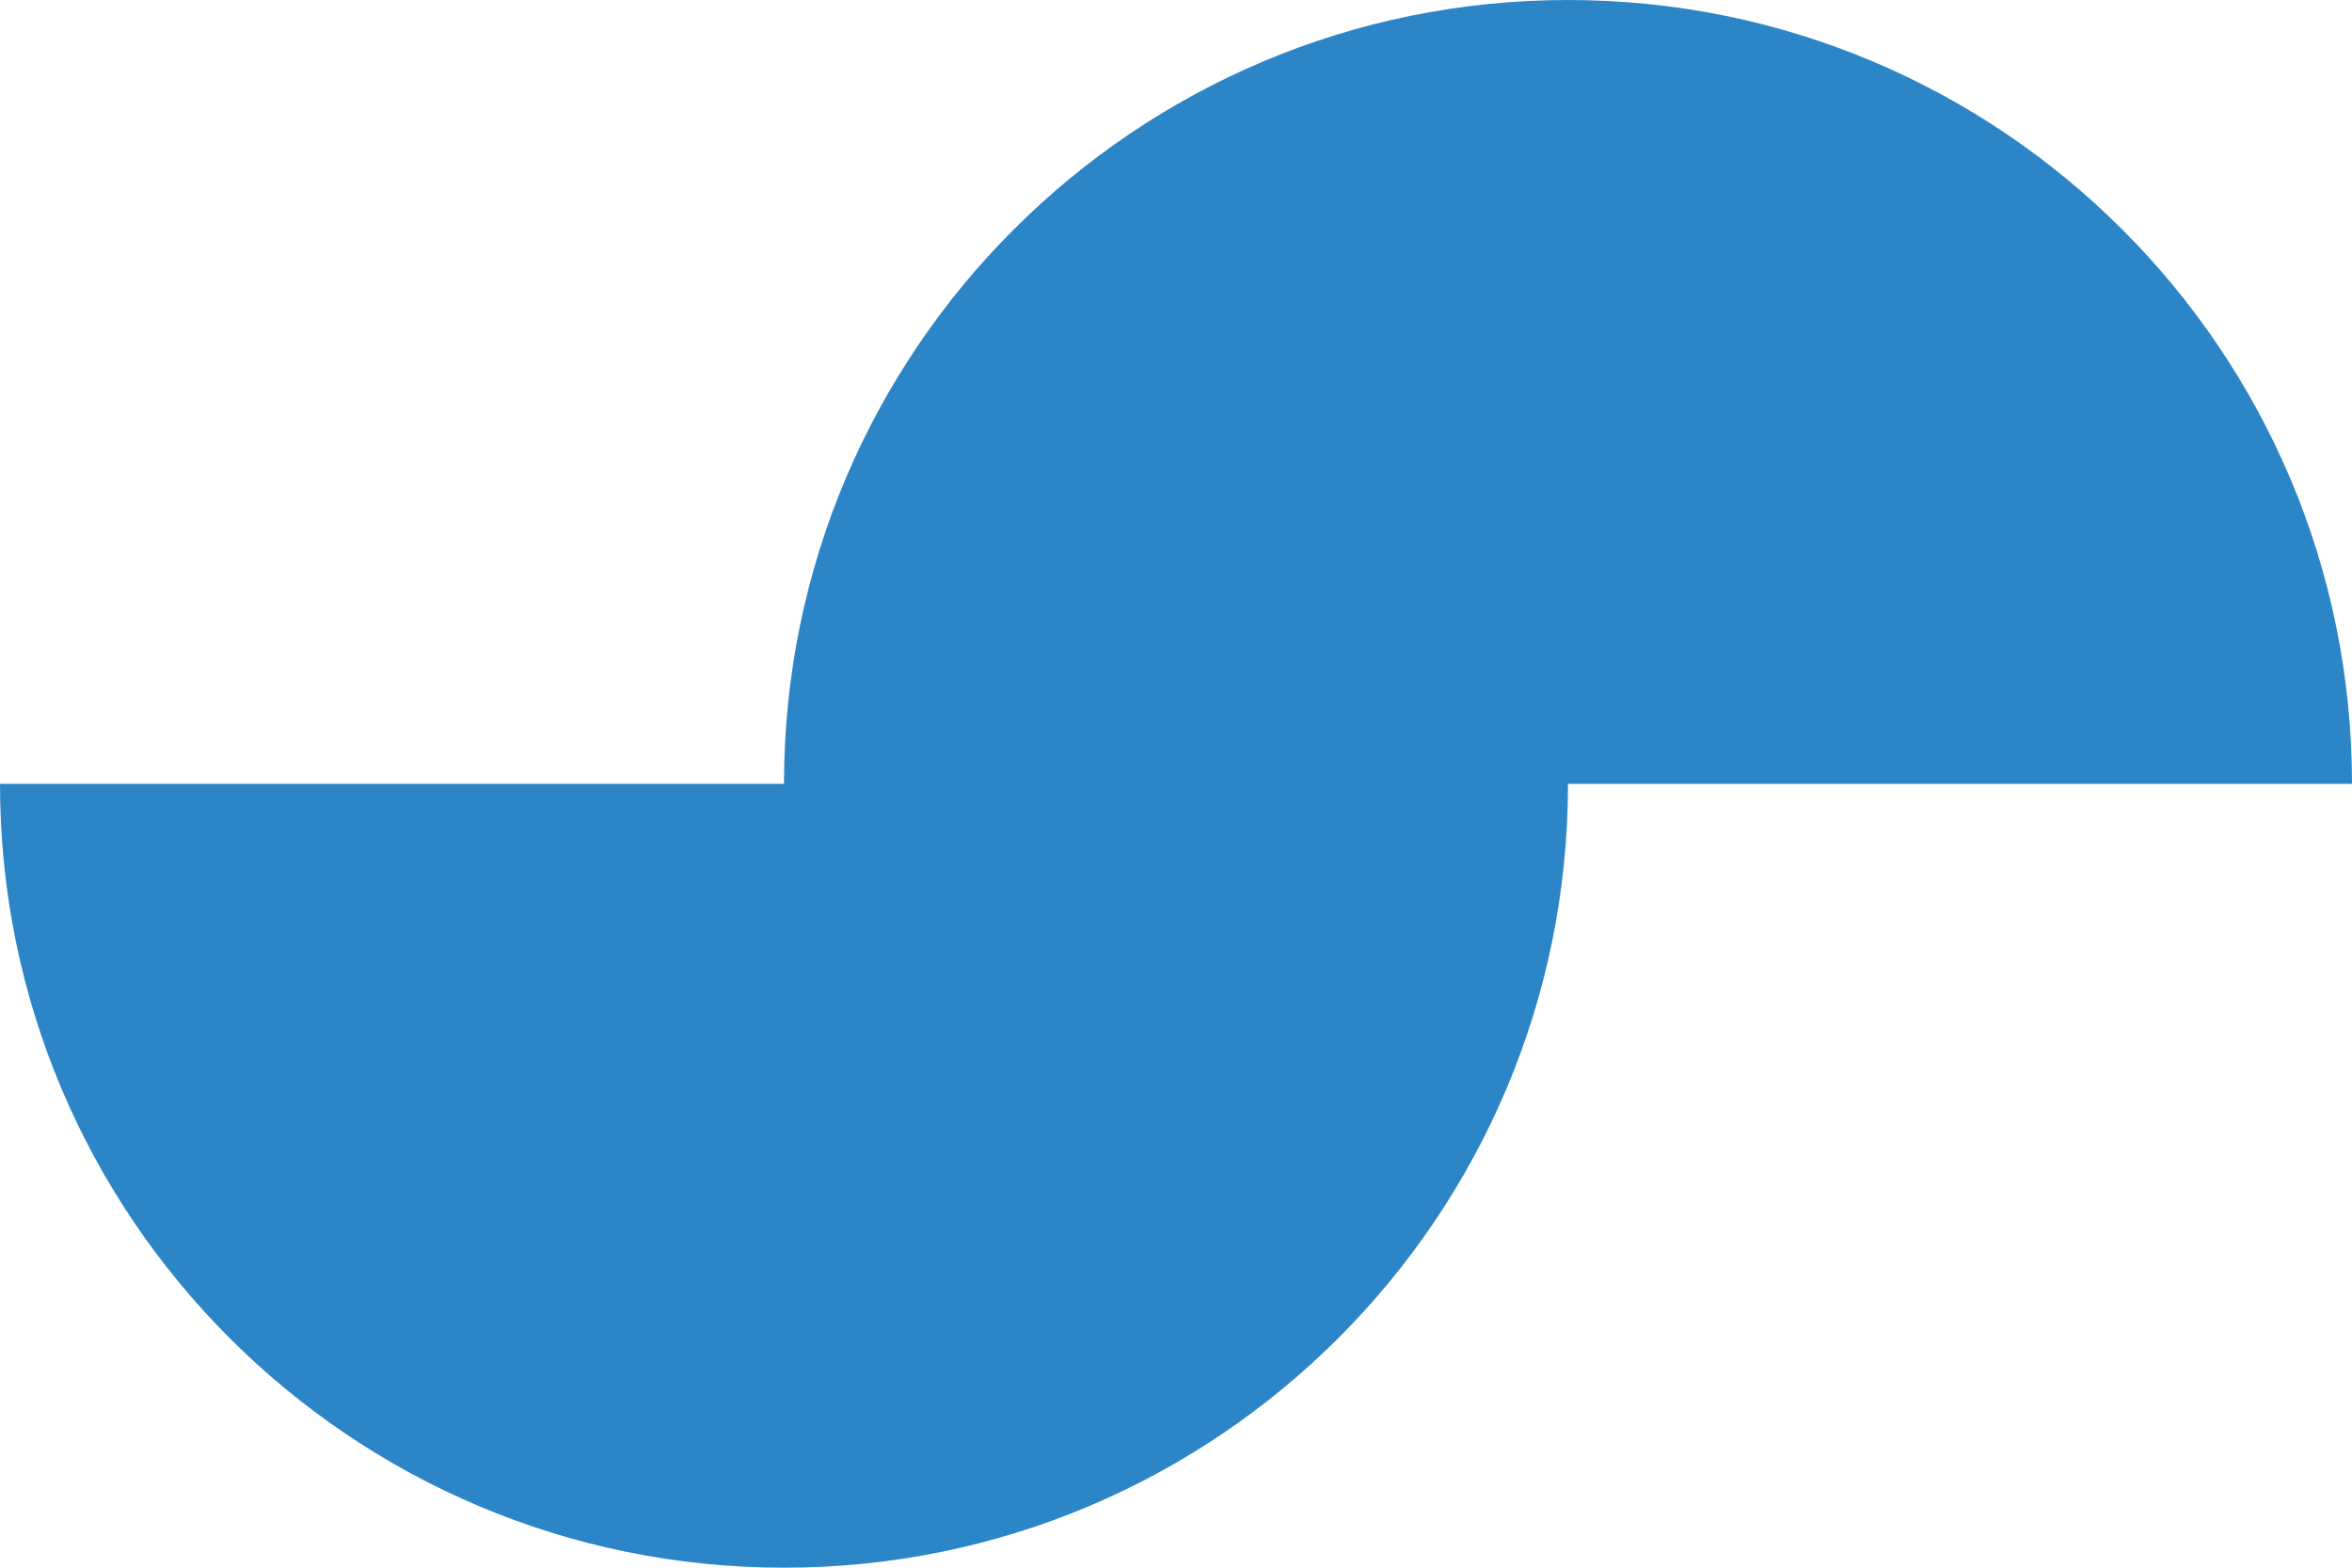 <svg id="_лой_2" xmlns="http://www.w3.org/2000/svg" width="1080" height="720" viewBox="0 0 1080 720"><g id="Figure01_469626634"><path id="Figure01_469626634-2" d="M720 360h360C1080 161.18 918.82.0 720 0S360 161.18 360 360H0c0 198.82 161.18 360 360 360s360-161.18 360-360z" fill="#2c85c7"/></g></svg>